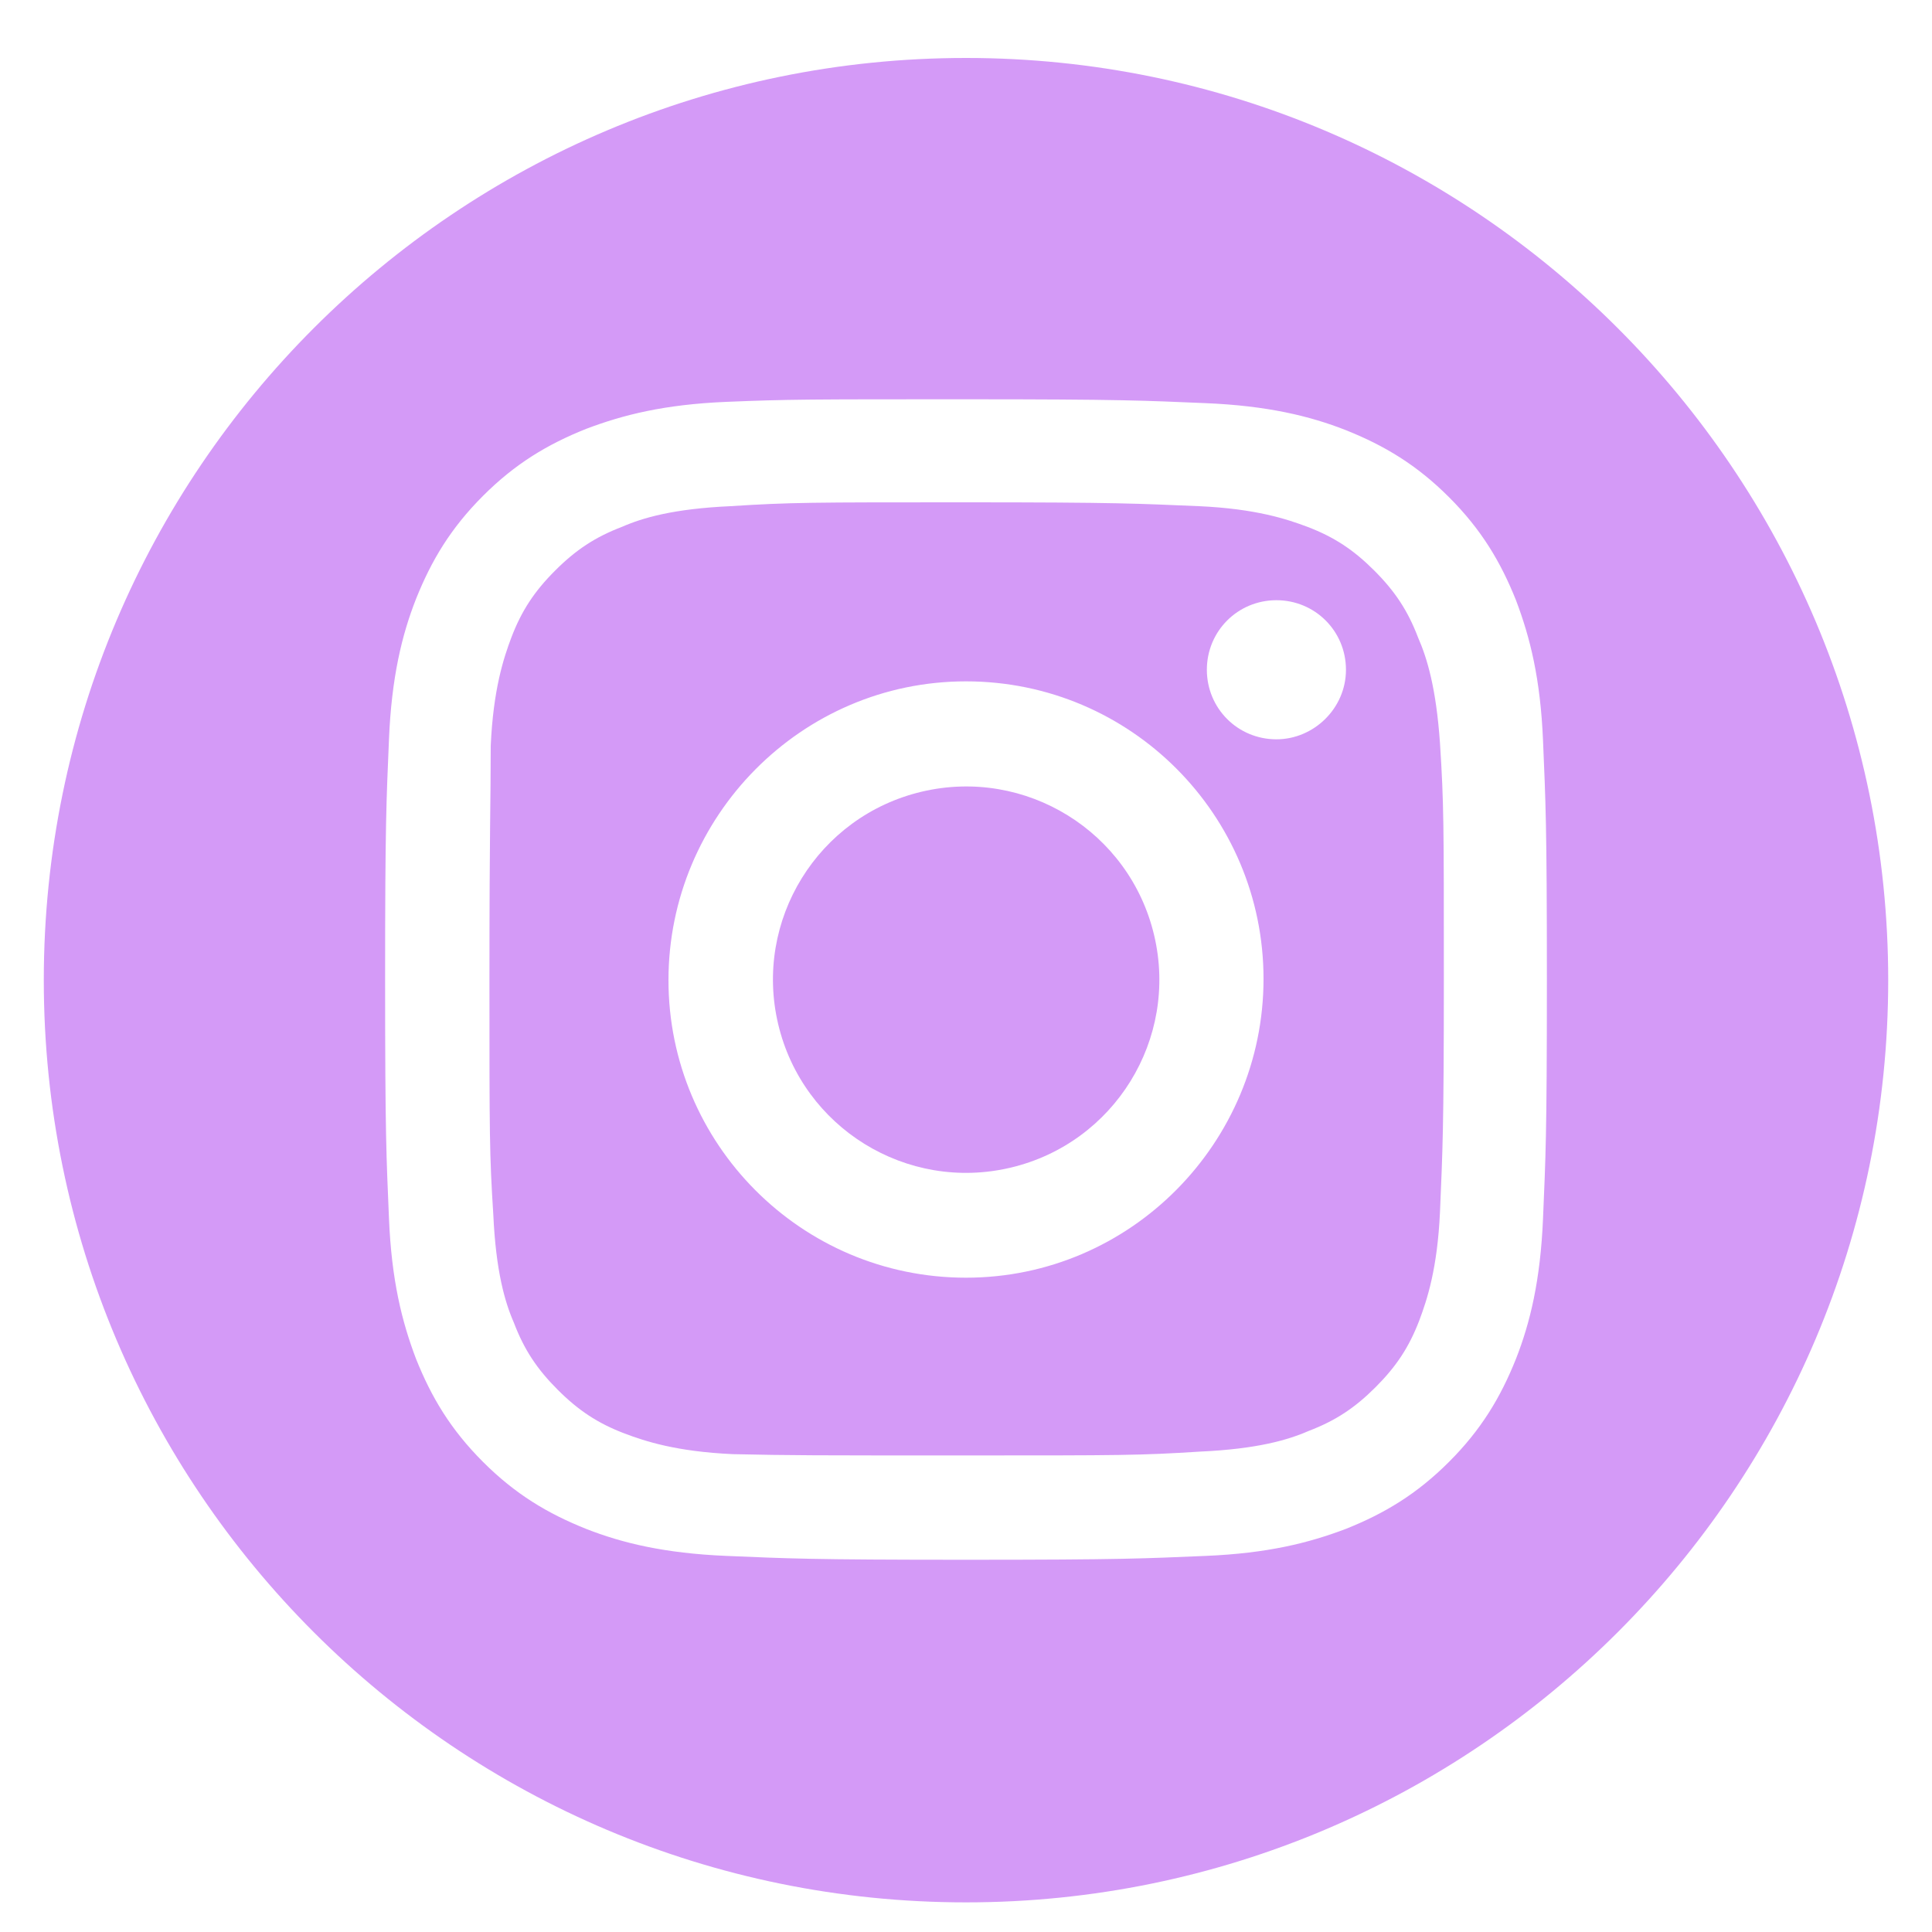 <?xml version="1.0" encoding="utf-8"?>
<!-- Generator: Adobe Illustrator 25.2.1, SVG Export Plug-In . SVG Version: 6.00 Build 0)  -->
<svg version="1.1" xmlns="http://www.w3.org/2000/svg" xmlns:xlink="http://www.w3.org/1999/xlink" x="0px" y="0px"
	 viewBox="0 0 150 150" style="enable-background:new 0 0 150 150;" xml:space="preserve">
<style type="text/css">
	.st0{fill:#F7F6F5;}
	.st1{display:none;}
	.st2{display:inline;fill-rule:evenodd;clip-rule:evenodd;}
	.st3{display:inline;}
	.st4{fill:#FFFFFF;}
	.st5{display:inline;fill-rule:evenodd;clip-rule:evenodd;fill:#29ABE2;}
	.st6{fill:#010201;}
	.st7{fill-rule:evenodd;clip-rule:evenodd;fill:#FFFFFF;}
	.st8{fill-rule:evenodd;clip-rule:evenodd;fill:#010201;}
	.st9{fill:#FEFEFE;}
	.st10{fill-rule:evenodd;clip-rule:evenodd;}
	.st11{fill:url(#SVGID_1_);}
	.st12{fill:#29ABE2;}
	.st13{fill:#6C95AB;}
	.st14{fill:#77AD5B;}
	.st15{fill:#F2F2F2;}
	.st16{fill:#D49AF7;}
	.st17{fill:#282800;}
</style>
<g id="Background">
</g>
<g id="Graphic_Elements">
	<g>
		<path class="st16" d="M110.1,49.5c-0.8-2.1-1.8-3.6-3.4-5.2c-1.6-1.6-3.1-2.6-5.2-3.4c-1.6-0.6-4-1.4-8.4-1.6
			c-4.8-0.2-6.2-0.3-18.2-0.3c-12,0-13.5,0-18.2,0.3c-4.4,0.2-6.8,0.9-8.4,1.6c-2.1,0.8-3.6,1.8-5.2,3.4c-1.6,1.6-2.6,3.1-3.4,5.2
			c-0.6,1.6-1.4,4-1.6,8.4C38.1,62.6,38,64,38,76.1s0,13.5,0.3,18.2c0.2,4.4,0.9,6.8,1.6,8.4c0.8,2.1,1.8,3.6,3.4,5.2
			c1.6,1.6,3.1,2.6,5.2,3.4c1.6,0.6,4,1.4,8.4,1.6C61.5,113,63,113,75,113c12,0,13.5,0,18.2-0.3c4.4-0.2,6.8-0.9,8.4-1.6
			c2.1-0.8,3.6-1.8,5.2-3.4c1.6-1.6,2.6-3.1,3.4-5.2c0.6-1.6,1.4-4,1.6-8.4c0.2-4.8,0.3-6.2,0.3-18.2s0-13.5-0.3-18.2
			C111.5,53.4,110.8,51.1,110.1,49.5z M75,99.2c-12.8,0-23.1-10.4-23.1-23.1S62.2,52.9,75,52.9c12.8,0,23.1,10.4,23.1,23.1
			S87.8,99.2,75,99.2z M99.1,57.4c-3,0-5.4-2.4-5.4-5.4c0-3,2.4-5.4,5.4-5.4c3,0,5.4,2.4,5.4,5.4C104.5,55,102,57.4,99.1,57.4z"/>
		<path class="st16" d="M75,4.5C35.5,4.5,3.4,36.5,3.4,76.1s32.1,71.6,71.6,71.6s71.6-32.1,71.6-71.6S114.5,4.5,75,4.5z M119.8,94.6
			c-0.2,4.8-1,8.1-2.1,10.9c-1.2,3-2.7,5.5-5.2,8c-2.5,2.5-5,4-8,5.2c-2.9,1.1-6.1,1.9-10.9,2.1c-4.8,0.2-6.3,0.3-18.6,0.3
			c-12.2,0-13.8-0.1-18.6-0.3c-4.8-0.2-8.1-1-10.9-2.1c-3-1.2-5.5-2.7-8-5.2c-2.5-2.5-4-5-5.2-8c-1.1-2.9-1.9-6.1-2.1-10.9
			c-0.2-4.8-0.3-6.3-0.3-18.6c0-12.2,0.1-13.8,0.3-18.6c0.2-4.8,1-8.1,2.1-10.9c1.2-3,2.7-5.5,5.2-8c2.5-2.5,5-4,8-5.2
			c2.9-1.1,6.1-1.9,10.9-2.1C61.2,31,62.8,31,75,31c12.2,0,13.8,0.1,18.6,0.3c4.8,0.2,8.1,1,10.9,2.1c3,1.2,5.5,2.7,8,5.2
			c2.5,2.5,4,5,5.2,8c1.1,2.9,1.9,6.1,2.1,10.9c0.2,4.8,0.3,6.3,0.3,18.6S120,89.8,119.8,94.6z"/>
		<ellipse transform="matrix(0.973 -0.23 0.23 0.973 -15.466 19.266)" class="st16" cx="75" cy="76.1" rx="15" ry="15"/>
	</g>
</g>
</svg>
